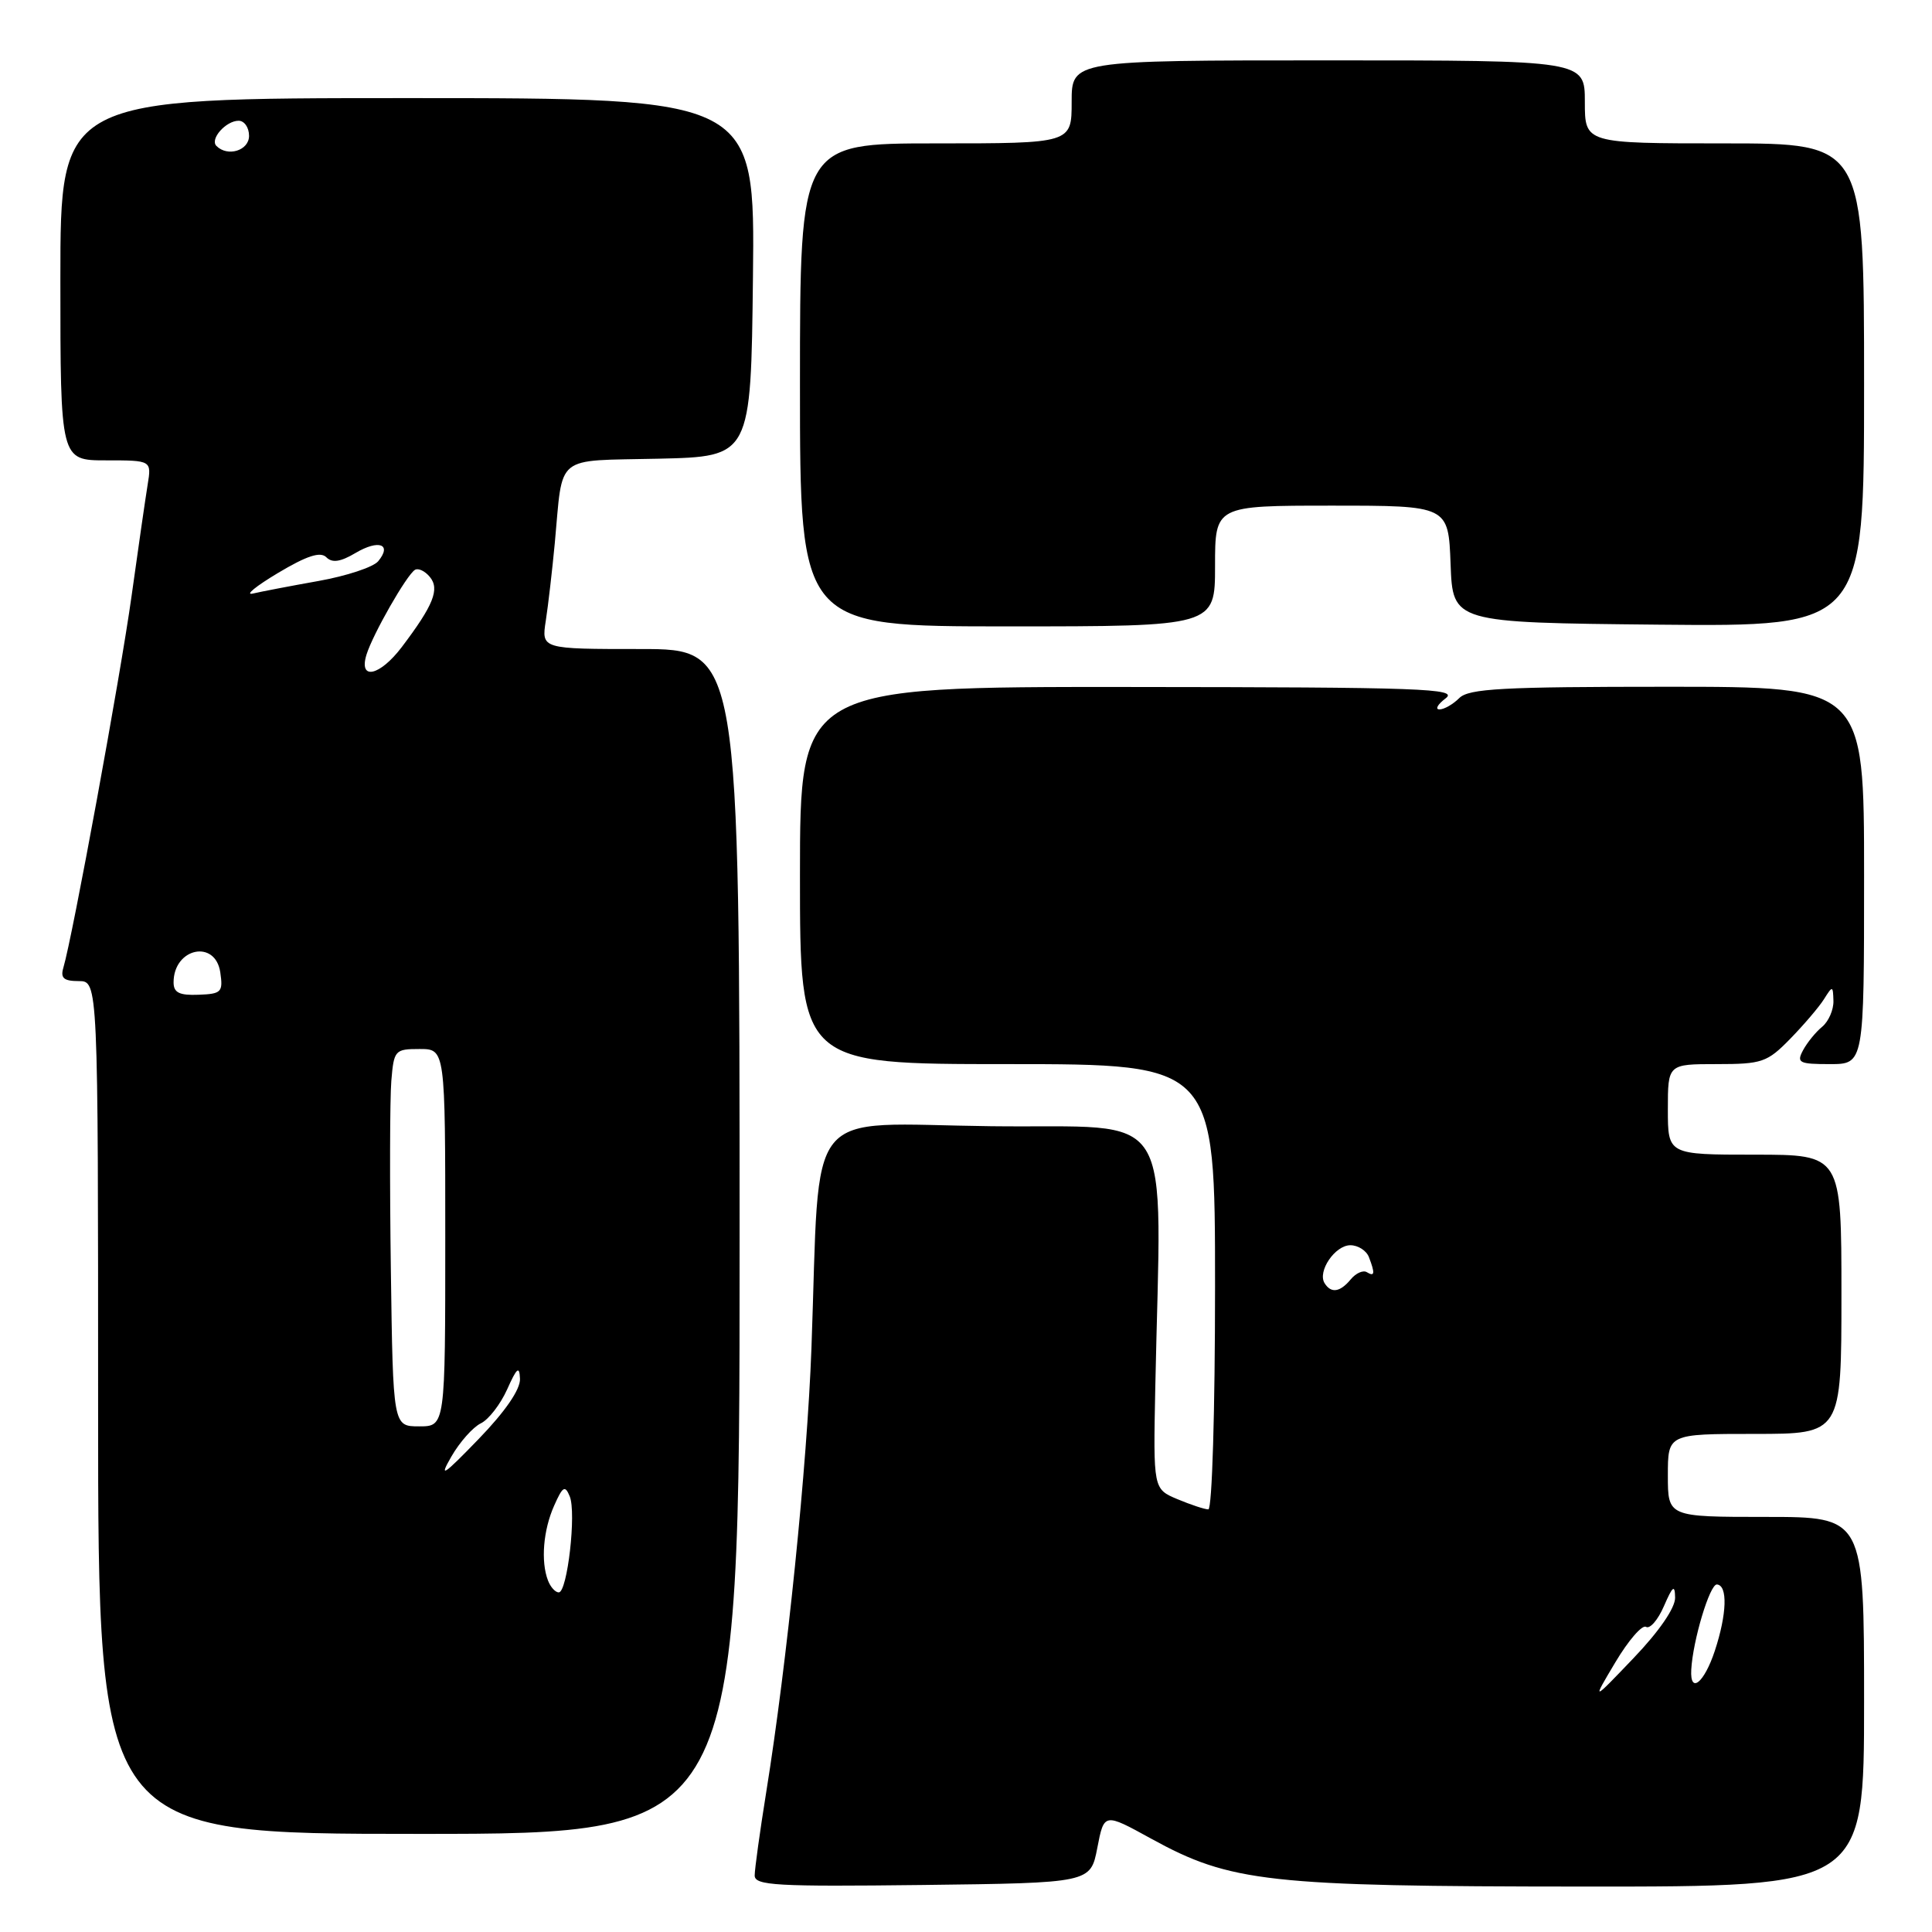 <?xml version="1.0" encoding="UTF-8" standalone="no"?>
<!DOCTYPE svg PUBLIC "-//W3C//DTD SVG 1.1//EN" "http://www.w3.org/Graphics/SVG/1.1/DTD/svg11.dtd" >
<svg xmlns="http://www.w3.org/2000/svg" xmlns:xlink="http://www.w3.org/1999/xlink" version="1.1" viewBox="0 0 256 256">
 <g >
 <path fill="currentColor"
d=" M 145.40 244.85 C 146.30 240.20 146.30 240.20 152.53 243.63 C 163.07 249.42 167.97 249.96 209.75 249.98 C 247.00 250.00 247.00 250.00 247.00 225.50 C 247.00 201.00 247.00 201.00 234.00 201.00 C 221.00 201.00 221.00 201.00 221.00 195.50 C 221.00 190.00 221.00 190.00 232.50 190.00 C 244.00 190.00 244.00 190.00 244.00 171.50 C 244.00 153.00 244.00 153.00 232.50 153.00 C 221.00 153.00 221.00 153.00 221.00 147.00 C 221.00 141.00 221.00 141.00 227.47 141.00 C 233.49 141.00 234.16 140.77 237.22 137.64 C 239.02 135.79 241.04 133.43 241.69 132.39 C 242.83 130.58 242.88 130.59 242.94 132.63 C 242.97 133.80 242.30 135.34 241.45 136.05 C 240.59 136.75 239.45 138.16 238.91 139.17 C 238.03 140.82 238.38 141.00 242.46 141.00 C 247.00 141.00 247.00 141.00 247.00 116.00 C 247.00 91.00 247.00 91.00 220.93 91.00 C 199.09 91.00 194.61 91.24 193.36 92.50 C 192.53 93.33 191.35 94.00 190.74 94.00 C 190.12 94.00 190.49 93.34 191.56 92.53 C 193.28 91.23 188.44 91.06 149.75 91.03 C 106.00 91.00 106.00 91.00 106.00 116.00 C 106.00 141.00 106.00 141.00 133.50 141.00 C 161.00 141.00 161.00 141.00 161.00 170.50 C 161.00 186.95 160.61 200.00 160.11 200.00 C 159.63 200.00 157.79 199.39 156.02 198.65 C 152.81 197.30 152.81 197.30 153.08 183.90 C 153.85 145.79 156.20 149.53 131.34 149.23 C 106.16 148.93 108.72 145.76 107.52 178.67 C 106.95 194.16 104.28 220.38 101.53 237.46 C 100.69 242.69 100.00 247.67 100.00 248.51 C 100.00 249.84 102.83 250.00 122.25 249.77 C 144.50 249.50 144.50 249.50 145.40 244.85 Z  M 98.00 164.50 C 98.00 86.00 98.00 86.00 84.87 86.00 C 71.74 86.00 71.74 86.00 72.32 82.25 C 72.64 80.19 73.17 75.58 73.51 72.00 C 74.63 60.02 73.31 61.10 87.26 60.78 C 99.50 60.50 99.50 60.50 99.77 36.75 C 100.04 13.00 100.04 13.00 54.02 13.00 C 8.00 13.00 8.00 13.00 8.00 37.00 C 8.00 61.00 8.00 61.00 14.05 61.00 C 20.09 61.00 20.09 61.00 19.56 64.25 C 19.27 66.04 18.31 72.67 17.43 79.00 C 15.96 89.57 9.61 124.16 8.39 128.25 C 7.99 129.60 8.46 130.00 10.43 130.00 C 13.00 130.00 13.00 130.00 13.00 186.50 C 13.00 243.00 13.00 243.00 55.50 243.00 C 98.00 243.00 98.00 243.00 98.00 164.50 Z  M 161.00 75.00 C 161.00 67.00 161.00 67.00 176.46 67.00 C 191.92 67.00 191.92 67.00 192.21 74.75 C 192.50 82.50 192.50 82.50 219.75 82.77 C 247.00 83.03 247.00 83.03 247.00 51.02 C 247.00 19.00 247.00 19.00 228.50 19.00 C 210.00 19.00 210.00 19.00 210.00 13.50 C 210.00 8.00 210.00 8.00 176.00 8.00 C 142.00 8.00 142.00 8.00 142.00 13.50 C 142.00 19.00 142.00 19.00 124.00 19.00 C 106.00 19.00 106.00 19.00 106.00 51.00 C 106.00 83.00 106.00 83.00 133.50 83.00 C 161.00 83.00 161.00 83.00 161.00 75.00 Z  M 214.05 220.25 C 215.77 217.36 217.60 215.25 218.11 215.57 C 218.62 215.88 219.69 214.65 220.48 212.82 C 221.65 210.13 221.93 209.92 221.96 211.70 C 221.98 213.05 219.84 216.17 216.46 219.70 C 210.92 225.50 210.92 225.50 214.05 220.25 Z  M 224.10 221.25 C 224.31 217.37 226.56 209.88 227.50 209.95 C 228.95 210.06 228.83 213.87 227.22 218.75 C 225.81 223.01 223.92 224.53 224.10 221.25 Z  M 175.51 170.02 C 174.55 168.46 176.90 165.00 178.93 165.00 C 179.95 165.00 181.06 165.71 181.39 166.58 C 182.22 168.74 182.16 169.21 181.11 168.57 C 180.63 168.27 179.67 168.69 178.99 169.51 C 177.56 171.24 176.37 171.41 175.51 170.02 Z  M 72.61 209.42 C 71.64 206.90 71.98 202.74 73.43 199.50 C 74.56 196.95 74.87 196.76 75.49 198.27 C 76.39 200.42 75.18 211.00 74.04 211.00 C 73.58 211.00 72.94 210.29 72.61 209.42 Z  M 59.81 193.00 C 60.92 191.07 62.68 189.10 63.71 188.60 C 64.74 188.11 66.31 186.08 67.20 184.10 C 68.49 181.21 68.83 180.94 68.90 182.70 C 68.96 184.10 66.96 187.02 63.40 190.70 C 58.70 195.56 58.12 195.93 59.81 193.00 Z  M 51.79 168.25 C 51.63 156.84 51.66 145.59 51.85 143.25 C 52.19 139.15 52.32 139.00 55.60 139.00 C 59.00 139.00 59.00 139.00 59.00 164.00 C 59.00 189.00 59.00 189.00 55.54 189.00 C 52.08 189.00 52.08 189.00 51.79 168.25 Z  M 23.00 130.17 C 23.00 125.61 28.54 124.42 29.19 128.85 C 29.57 131.46 29.35 131.70 26.30 131.81 C 23.76 131.91 23.00 131.53 23.00 130.17 Z  M 48.56 86.75 C 49.40 84.03 53.88 76.19 54.98 75.51 C 55.42 75.24 56.31 75.66 56.96 76.45 C 58.29 78.06 57.44 80.19 53.23 85.75 C 50.31 89.59 47.50 90.20 48.56 86.75 Z  M 36.82 75.93 C 40.66 73.64 42.45 73.05 43.24 73.84 C 44.02 74.62 45.11 74.46 47.13 73.26 C 50.20 71.45 51.98 72.11 50.11 74.37 C 49.46 75.15 45.91 76.32 42.22 76.98 C 38.52 77.64 34.60 78.39 33.50 78.65 C 32.40 78.90 33.90 77.68 36.82 75.93 Z  M 28.68 19.34 C 27.77 18.44 29.93 16.00 31.62 16.00 C 32.38 16.00 33.00 16.90 33.00 18.00 C 33.00 19.95 30.16 20.83 28.68 19.34 Z "/>
</g>
</svg>